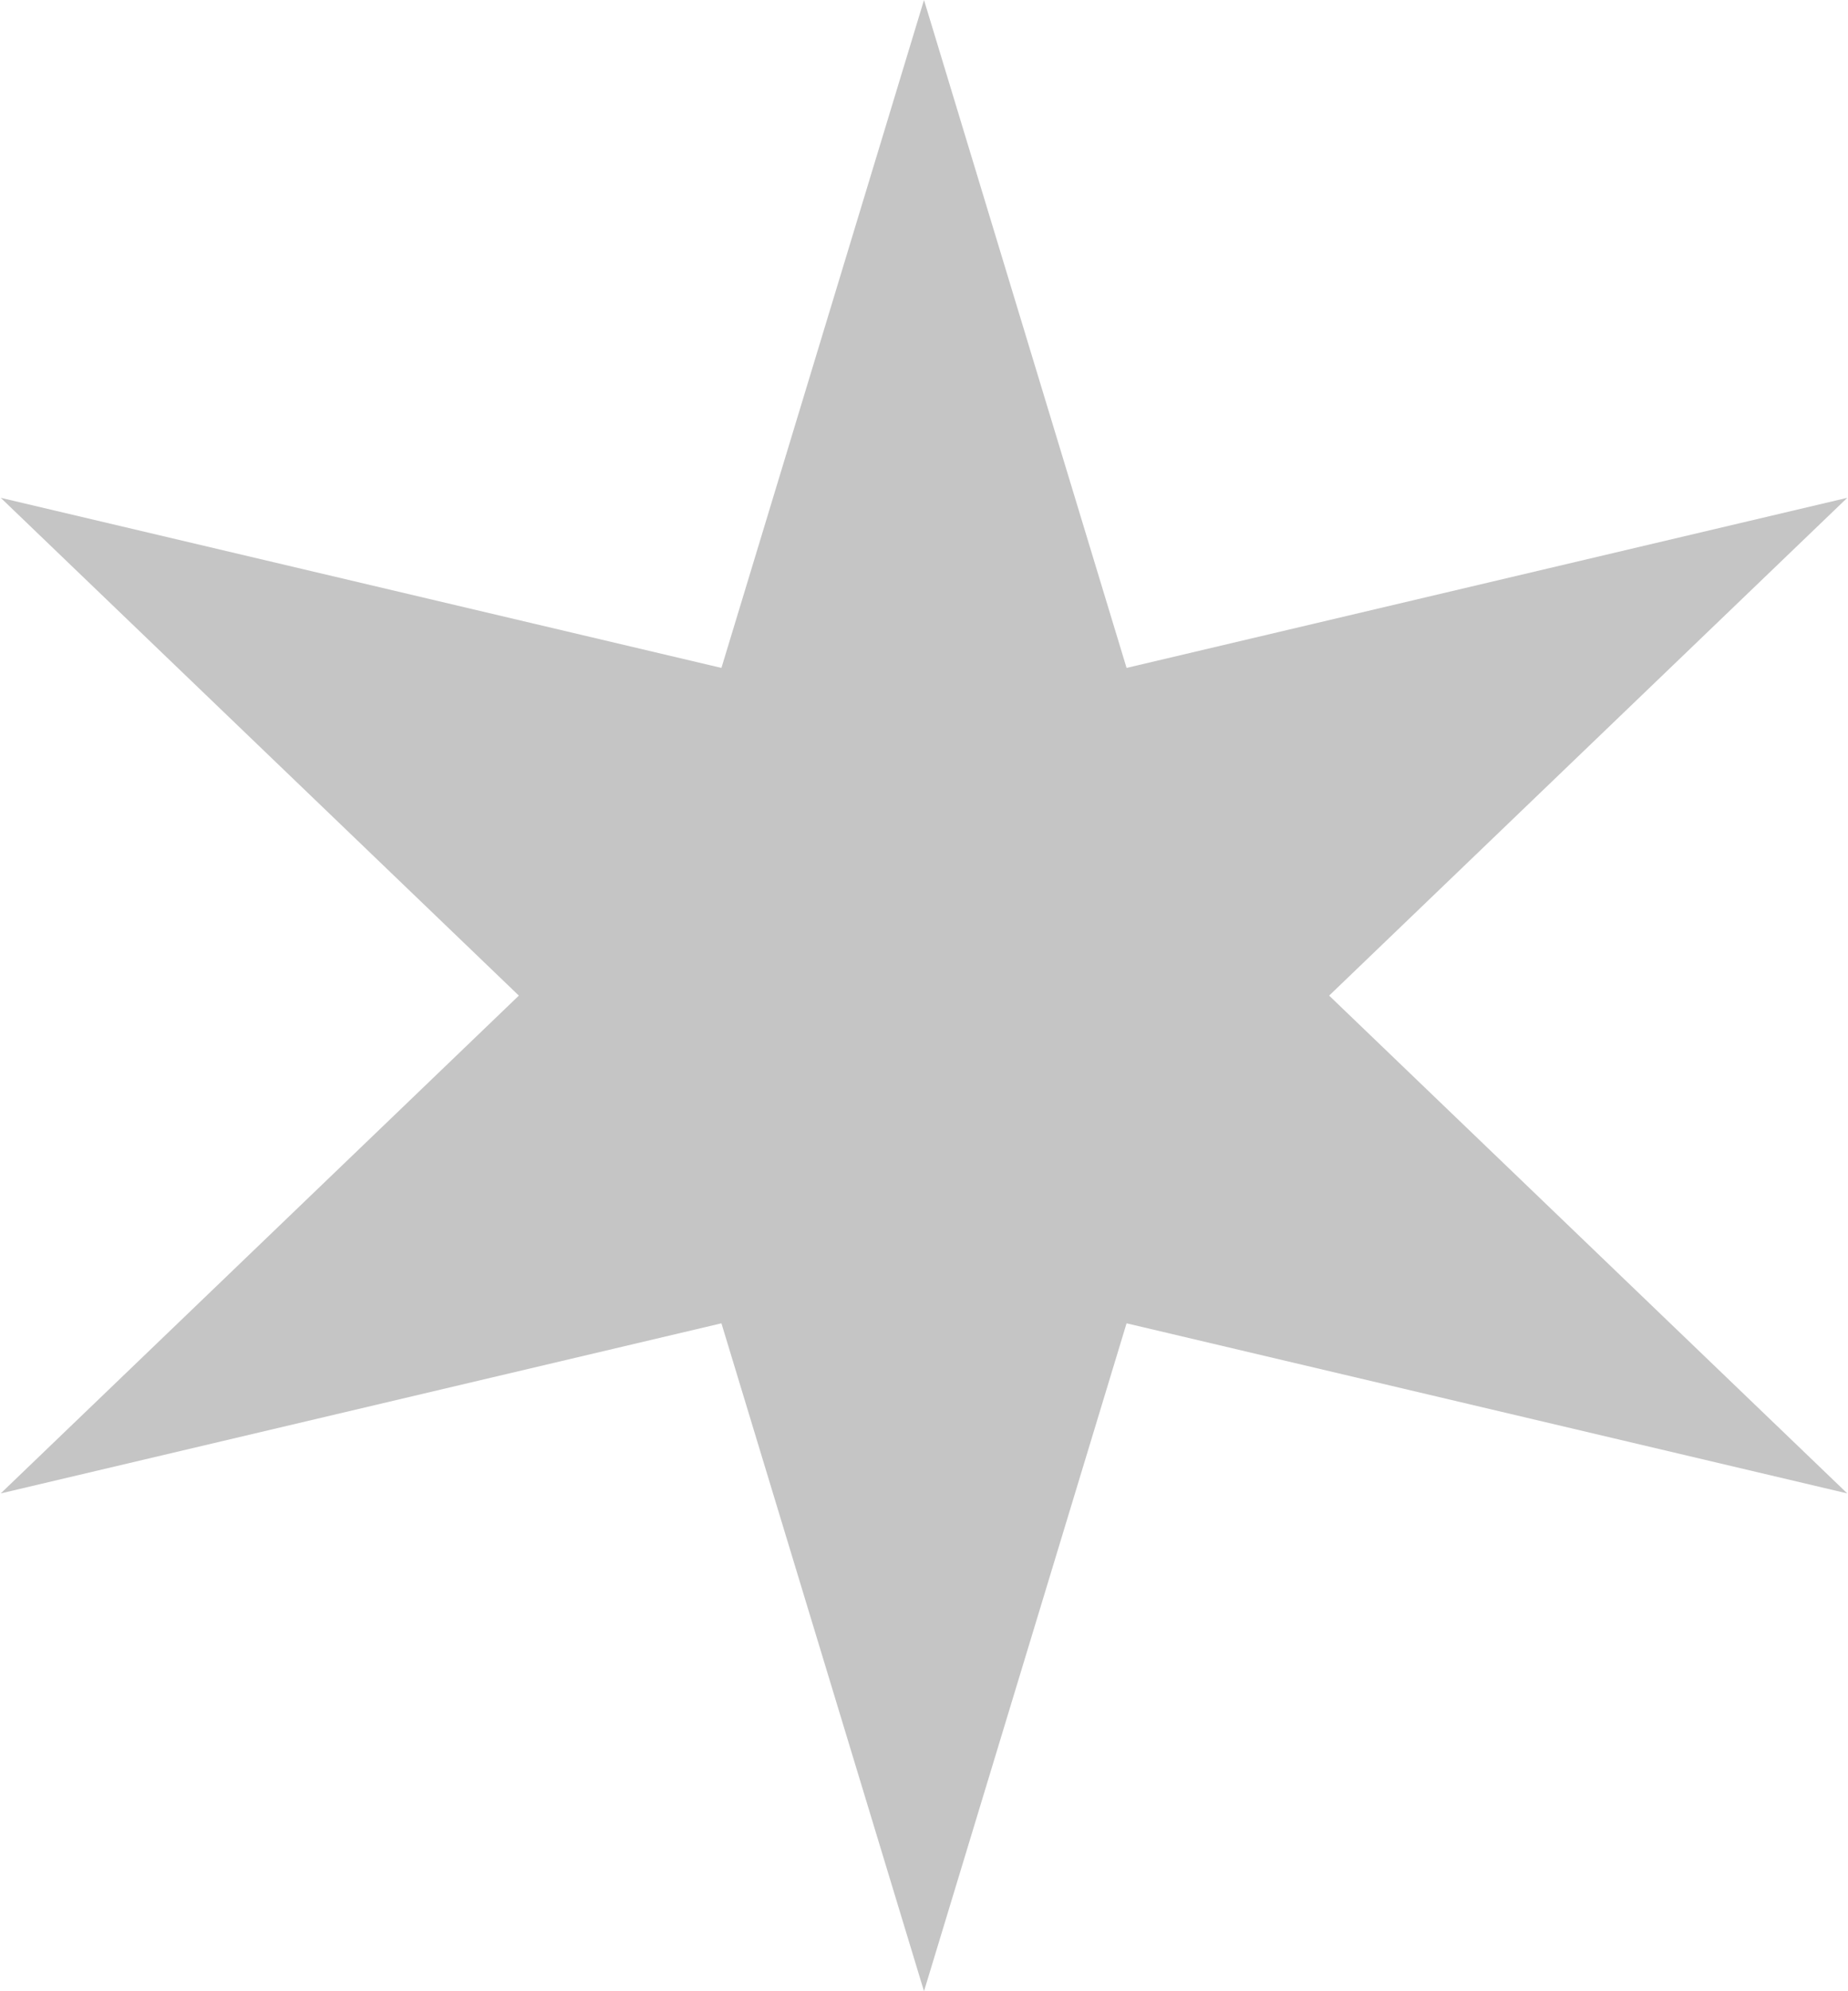 <svg width="13" height="14" viewBox="0 0 13 14" fill="none" xmlns="http://www.w3.org/2000/svg">
<path d="M6.5 0L7.925 4.696L12.995 3.5L9.35 7L12.995 10.5L7.925 9.304L6.5 14L5.075 9.304L0.005 10.5L3.65 7L0.005 3.5L5.075 4.696L6.5 0Z" fill="#C5C5C5"/>
</svg>
